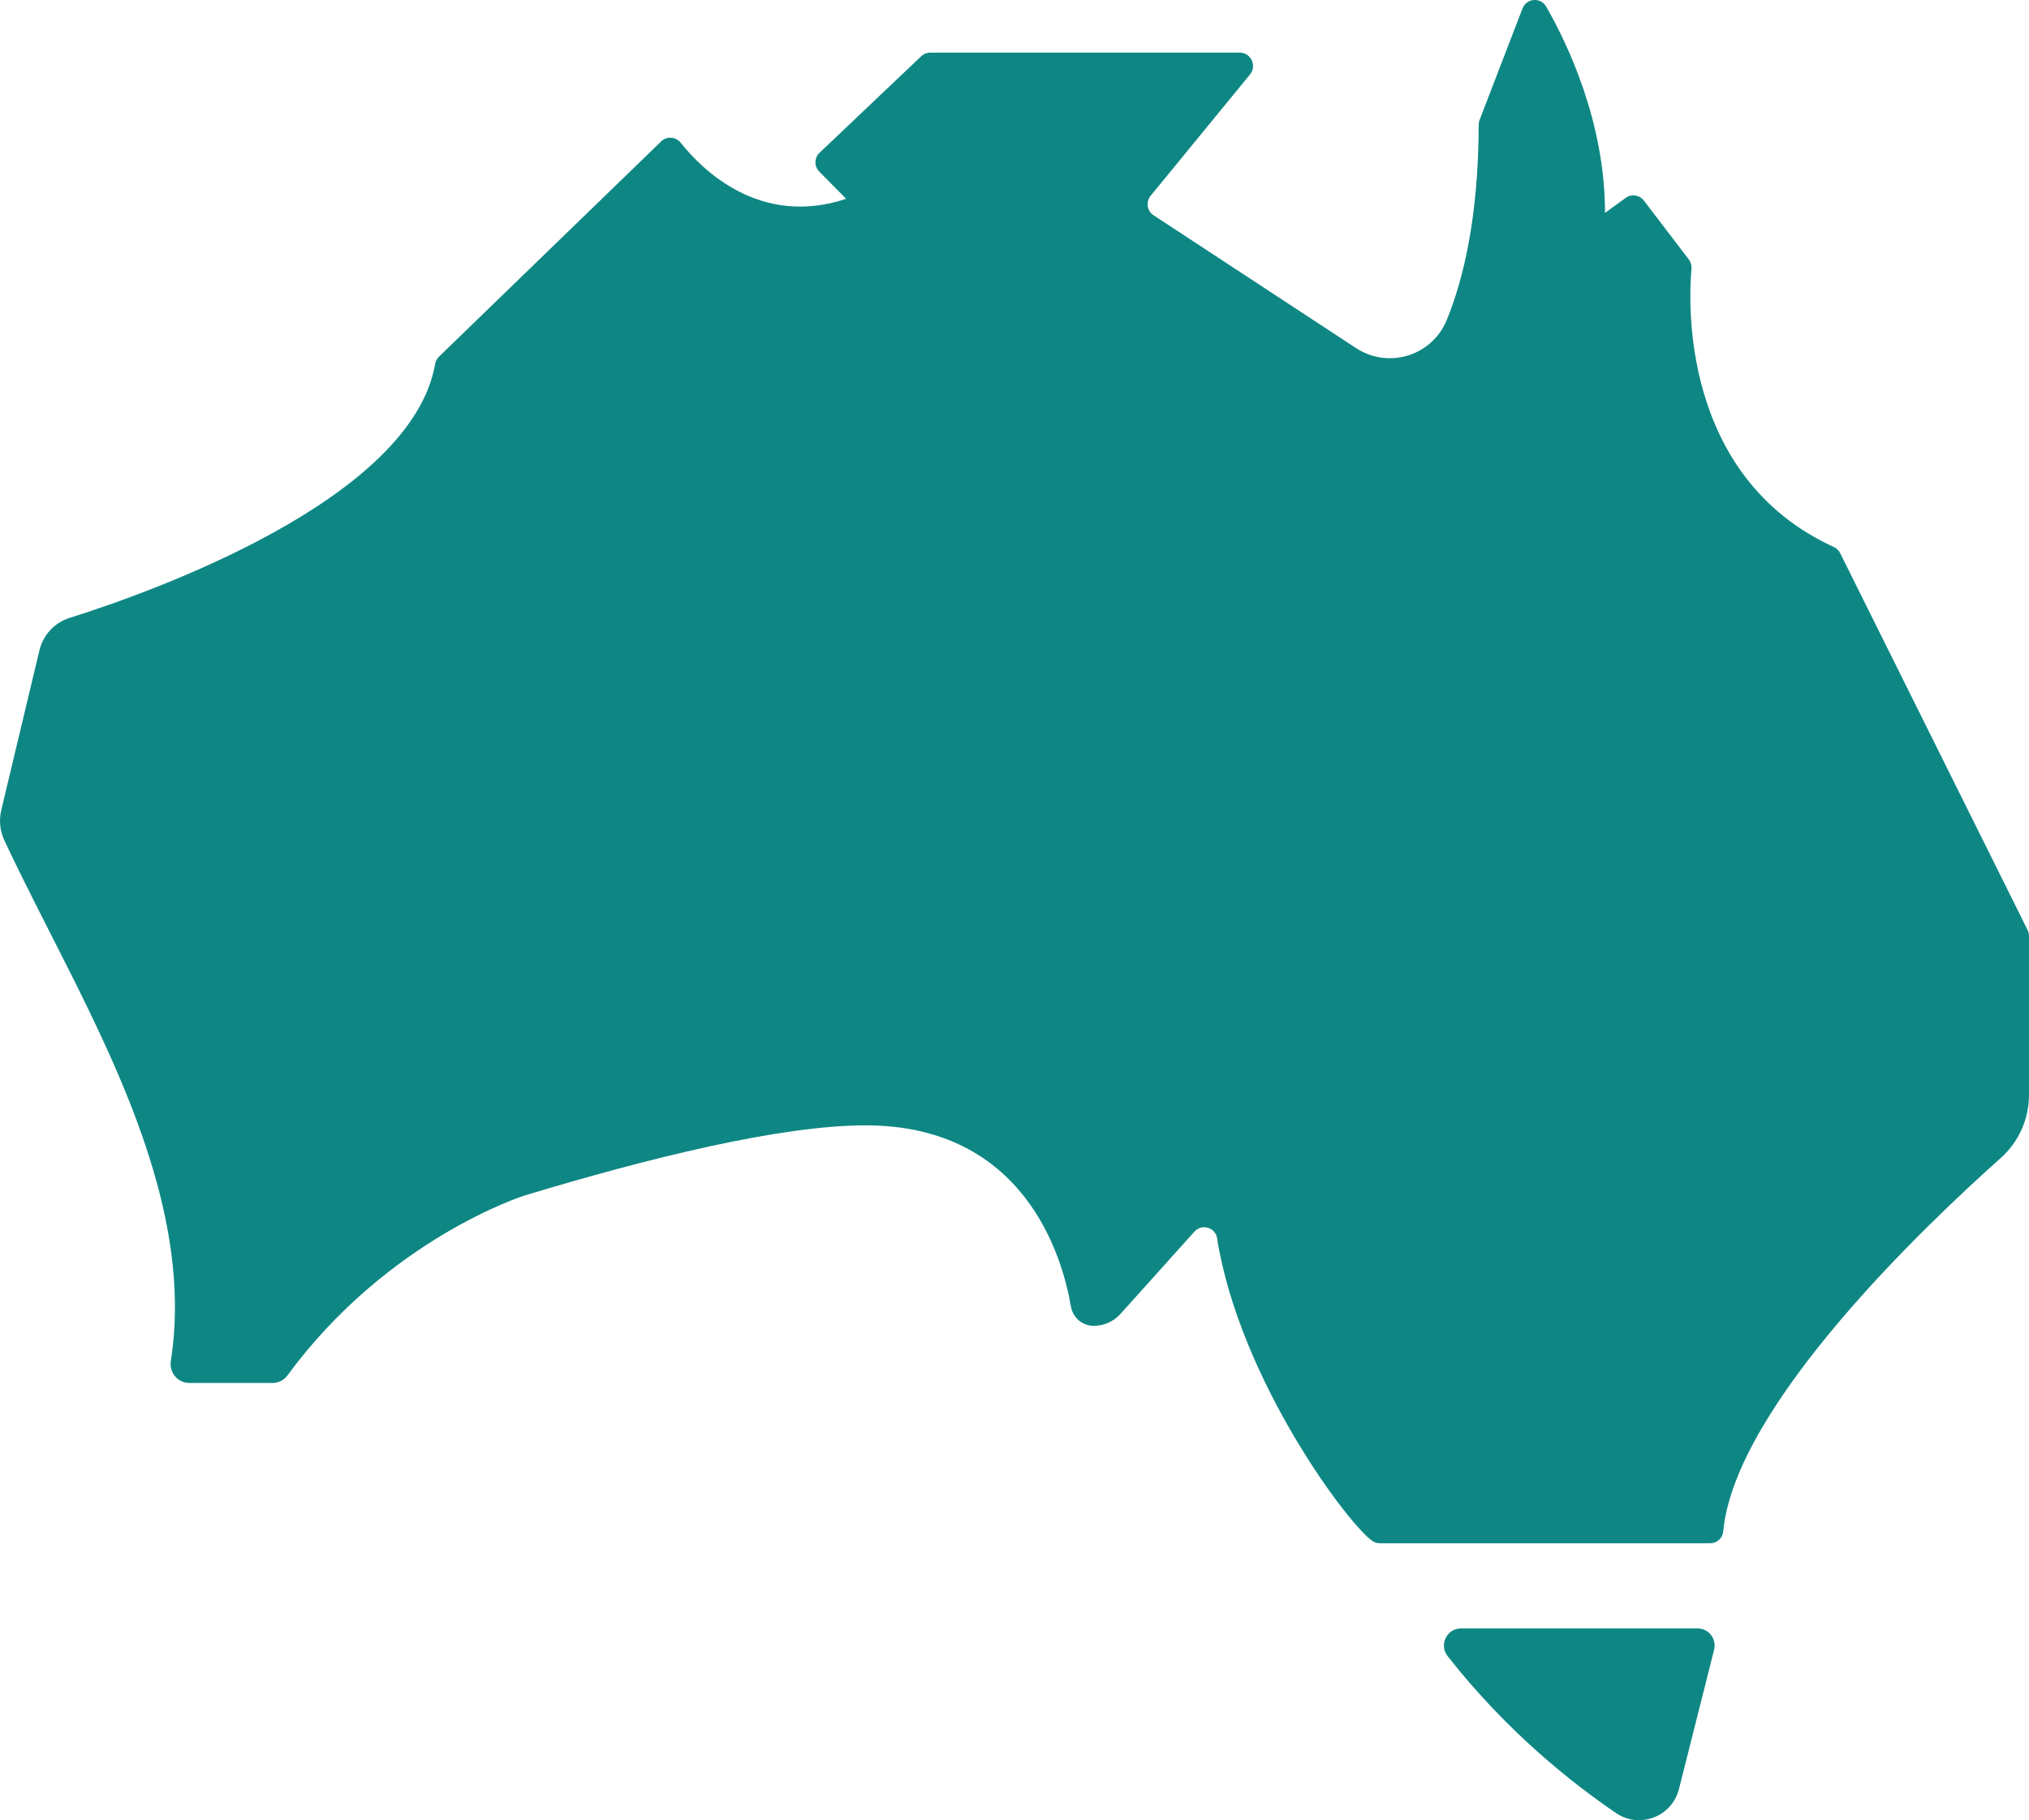 <svg width="48.968" height="43.939" viewBox="0 0 48.968 43.94" fill="none" xmlns="http://www.w3.org/2000/svg" xmlns:xlink="http://www.w3.org/1999/xlink">
	<desc>
			Created with Pixso.
	</desc>
	<defs/>
	<path id="Combined Shape" d="M4.122 32.863C4.605 29.771 3.253 26.602 1.798 23.686C1.207 22.502 0.605 21.359 0.101 20.279C-0.001 20.057 -0.027 19.803 0.029 19.561L0.95 15.703C1.037 15.33 1.315 15.031 1.68 14.916C3.649 14.297 9.937 12.062 10.503 8.779C10.513 8.713 10.549 8.656 10.595 8.609L15.958 3.412C16.092 3.283 16.308 3.299 16.426 3.443C16.93 4.08 18.334 5.496 20.421 4.799L19.773 4.143C19.645 4.018 19.65 3.811 19.779 3.688L22.231 1.359C22.288 1.303 22.365 1.271 22.447 1.271L29.923 1.271C30.19 1.271 30.339 1.588 30.17 1.795L27.769 4.727C27.65 4.875 27.681 5.094 27.841 5.197C28.694 5.754 31.188 7.395 32.725 8.402C33.507 8.914 34.561 8.594 34.916 7.725C35.312 6.758 35.682 5.254 35.687 3.014C35.687 2.979 35.692 2.938 35.707 2.9L36.746 0.201C36.844 -0.047 37.183 -0.072 37.317 0.16C37.826 1.051 38.736 2.938 38.736 5.139L39.234 4.777C39.373 4.674 39.569 4.705 39.672 4.84L40.762 6.268C40.808 6.328 40.828 6.412 40.823 6.488C40.751 7.26 40.551 11.504 44.258 13.205C44.325 13.236 44.381 13.289 44.412 13.355L48.937 22.455C48.958 22.502 48.968 22.549 48.968 22.6L48.968 26.432C48.968 27.016 48.721 27.568 48.284 27.957C46.51 29.539 41.872 33.928 41.589 36.969C41.574 37.129 41.44 37.254 41.276 37.254L33.301 37.254C33.25 37.254 33.198 37.242 33.152 37.217C32.638 36.938 29.923 33.359 29.373 29.891C29.332 29.631 29.008 29.533 28.828 29.73L27.044 31.715C26.879 31.902 26.643 32.006 26.396 32.006C26.123 32.006 25.892 31.809 25.846 31.539C25.64 30.33 24.725 27.166 20.889 27.166C18.832 27.166 15.629 27.961 12.657 28.861C12.657 28.861 9.367 29.895 6.935 33.205C6.852 33.318 6.719 33.385 6.575 33.385L4.569 33.385C4.292 33.385 4.081 33.137 4.122 32.863ZM39.003 43.768C39.574 44.156 40.35 43.855 40.52 43.19L41.368 39.828C41.435 39.565 41.24 39.31 40.967 39.31L35.26 39.31C34.916 39.31 34.725 39.709 34.936 39.978C36.371 41.809 37.954 43.055 39.003 43.768Z" clip-rule="evenodd" fill="#0E8784" fill-opacity="1" fill-rule="evenodd"/>
</svg>
